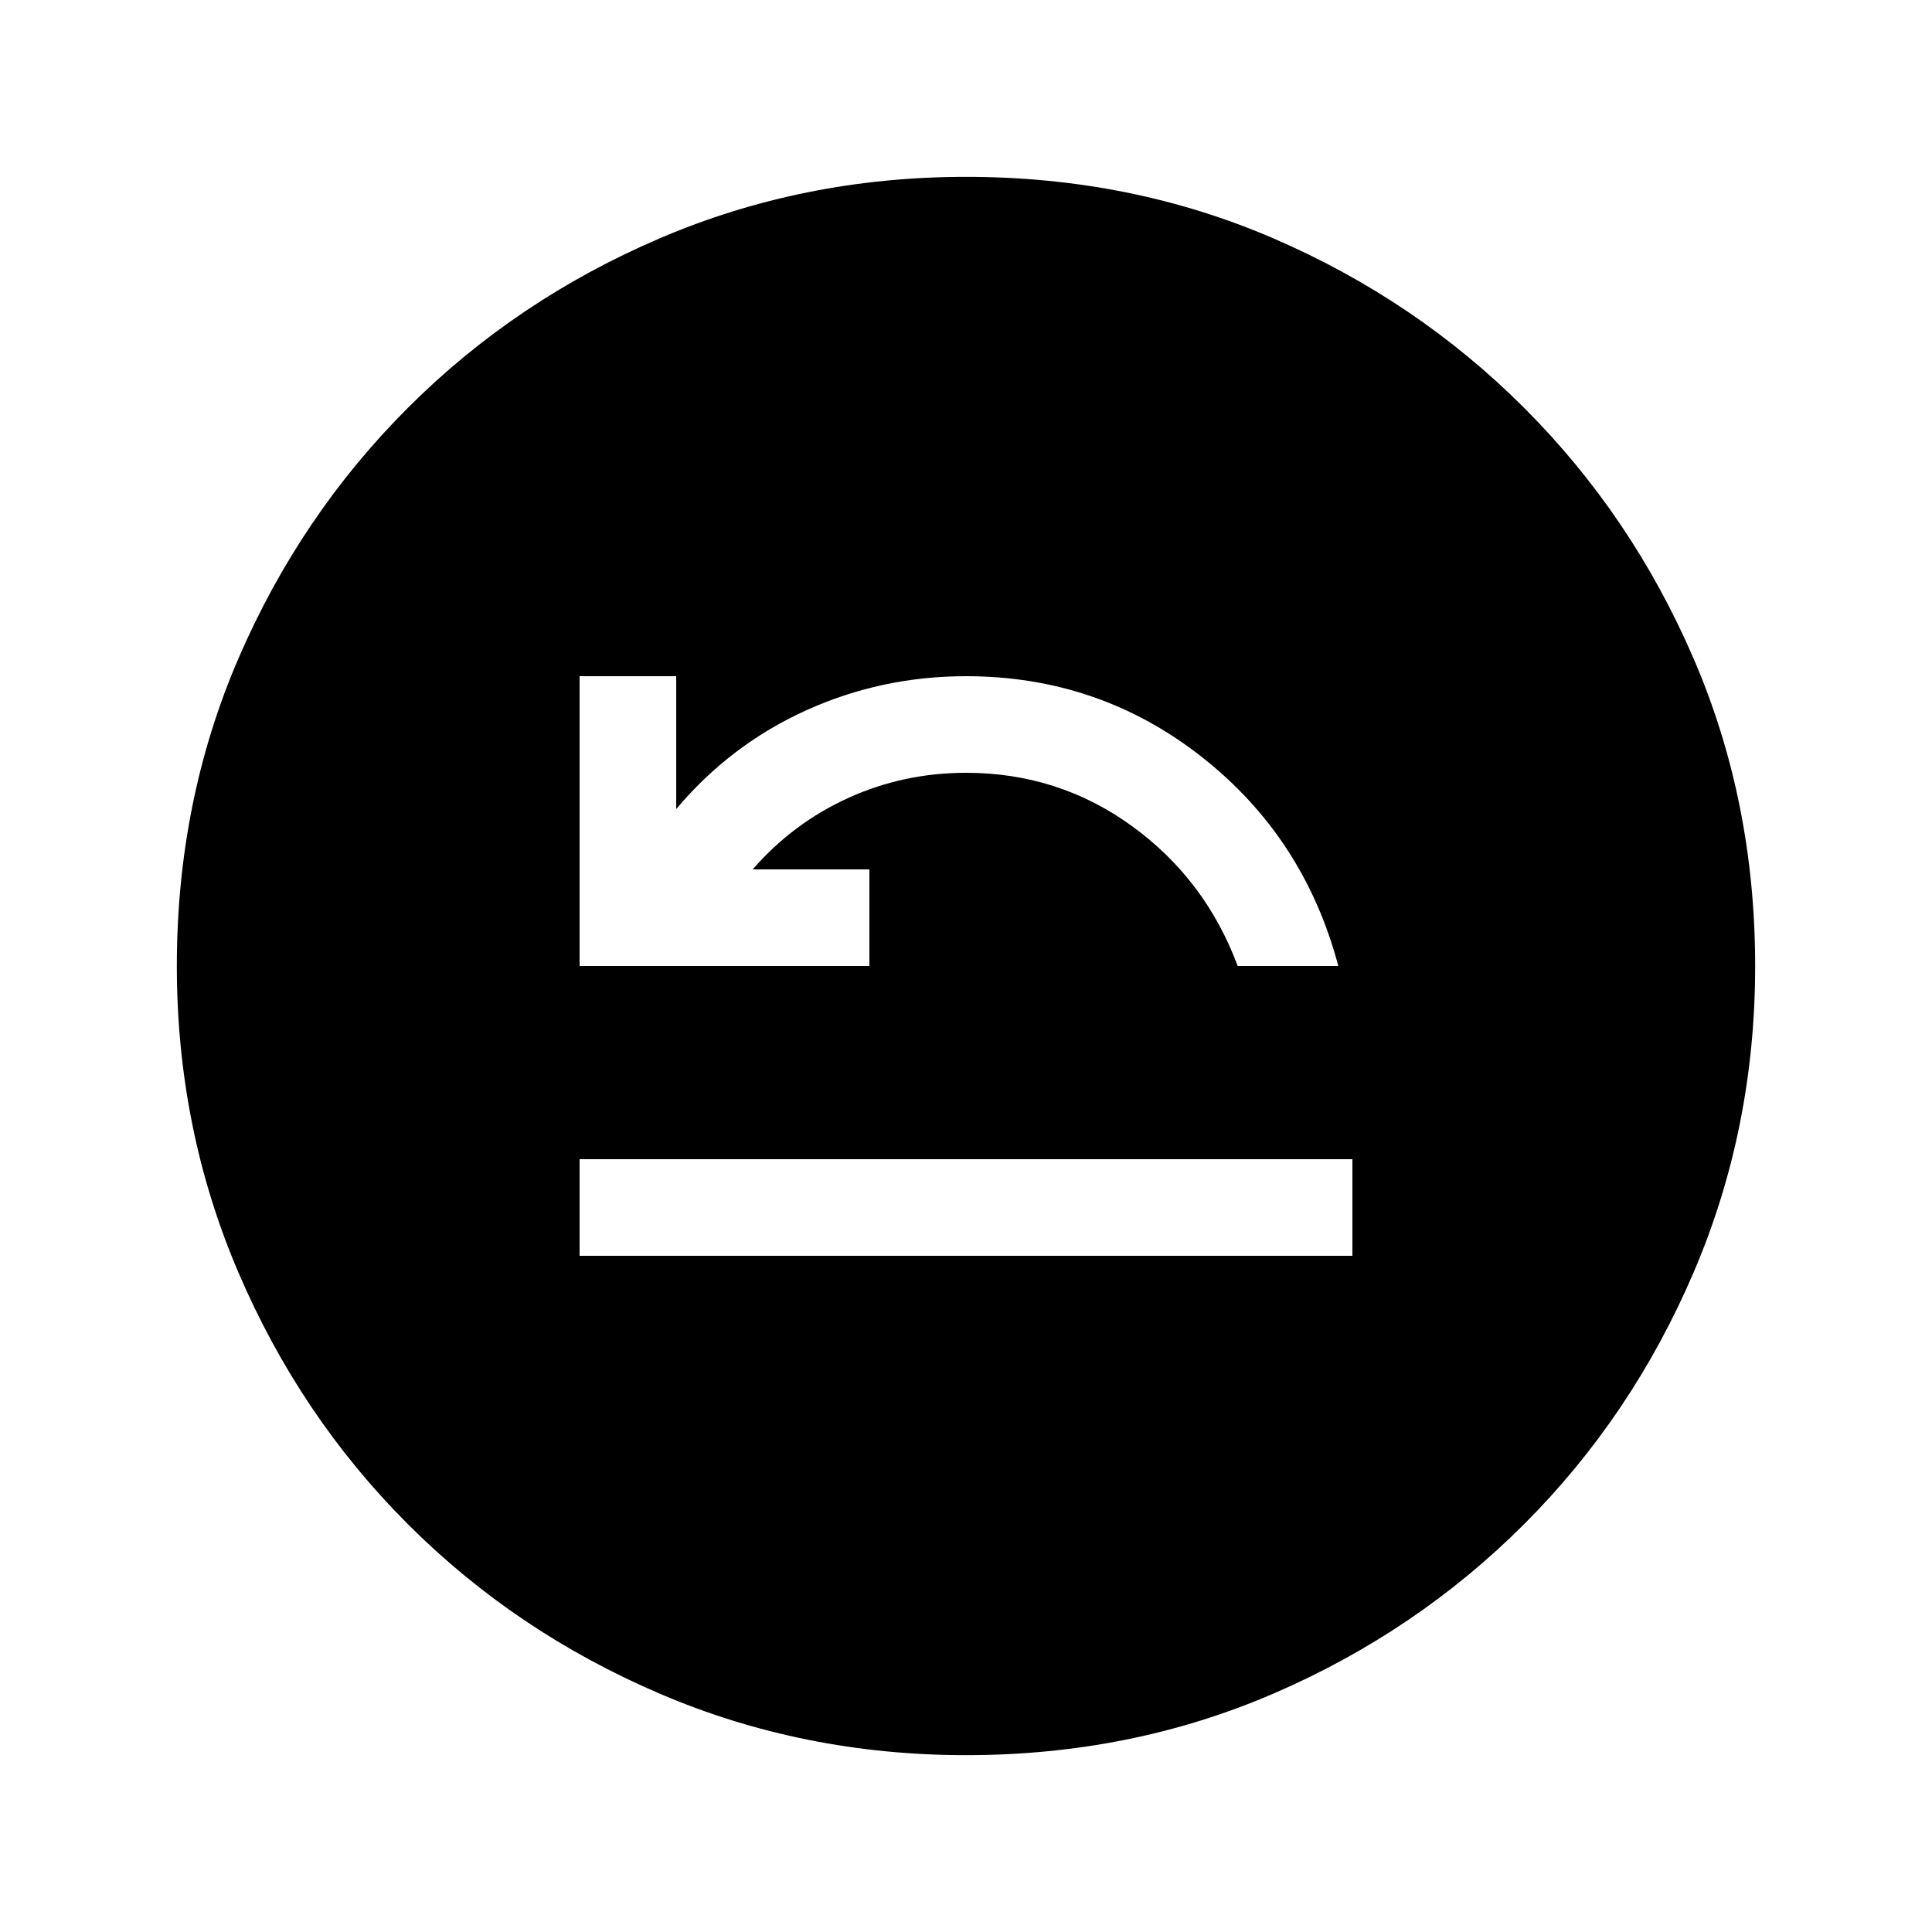<svg xmlns="http://www.w3.org/2000/svg" height="20" viewBox="0 -960 960 960" width="20"><path d="M288-336h384v-48H288v48Zm0-144h144v-48h-58q20-23 47.5-35.5T480-576q46 0 82.5 26.5T615-480h50q-17-64-68-104t-117-40q-42 0-79.5 17T336-558v-66h-48v144ZM480-87.87q-80.91 0-152.34-30.62-71.44-30.62-125-84.17-53.55-53.56-84.17-125Q87.87-399.09 87.87-480q0-81.91 30.62-152.84 30.62-70.94 84.17-124.5 53.56-53.55 125-84.17 71.43-30.62 152.34-30.62 81.91 0 152.84 30.62 70.94 30.62 124.5 84.17 53.55 53.56 84.17 124.5 30.62 70.93 30.62 152.84 0 80.91-30.62 152.34-30.62 71.44-84.17 125-53.56 53.55-124.5 84.17Q561.91-87.87 480-87.87Z"/></svg>